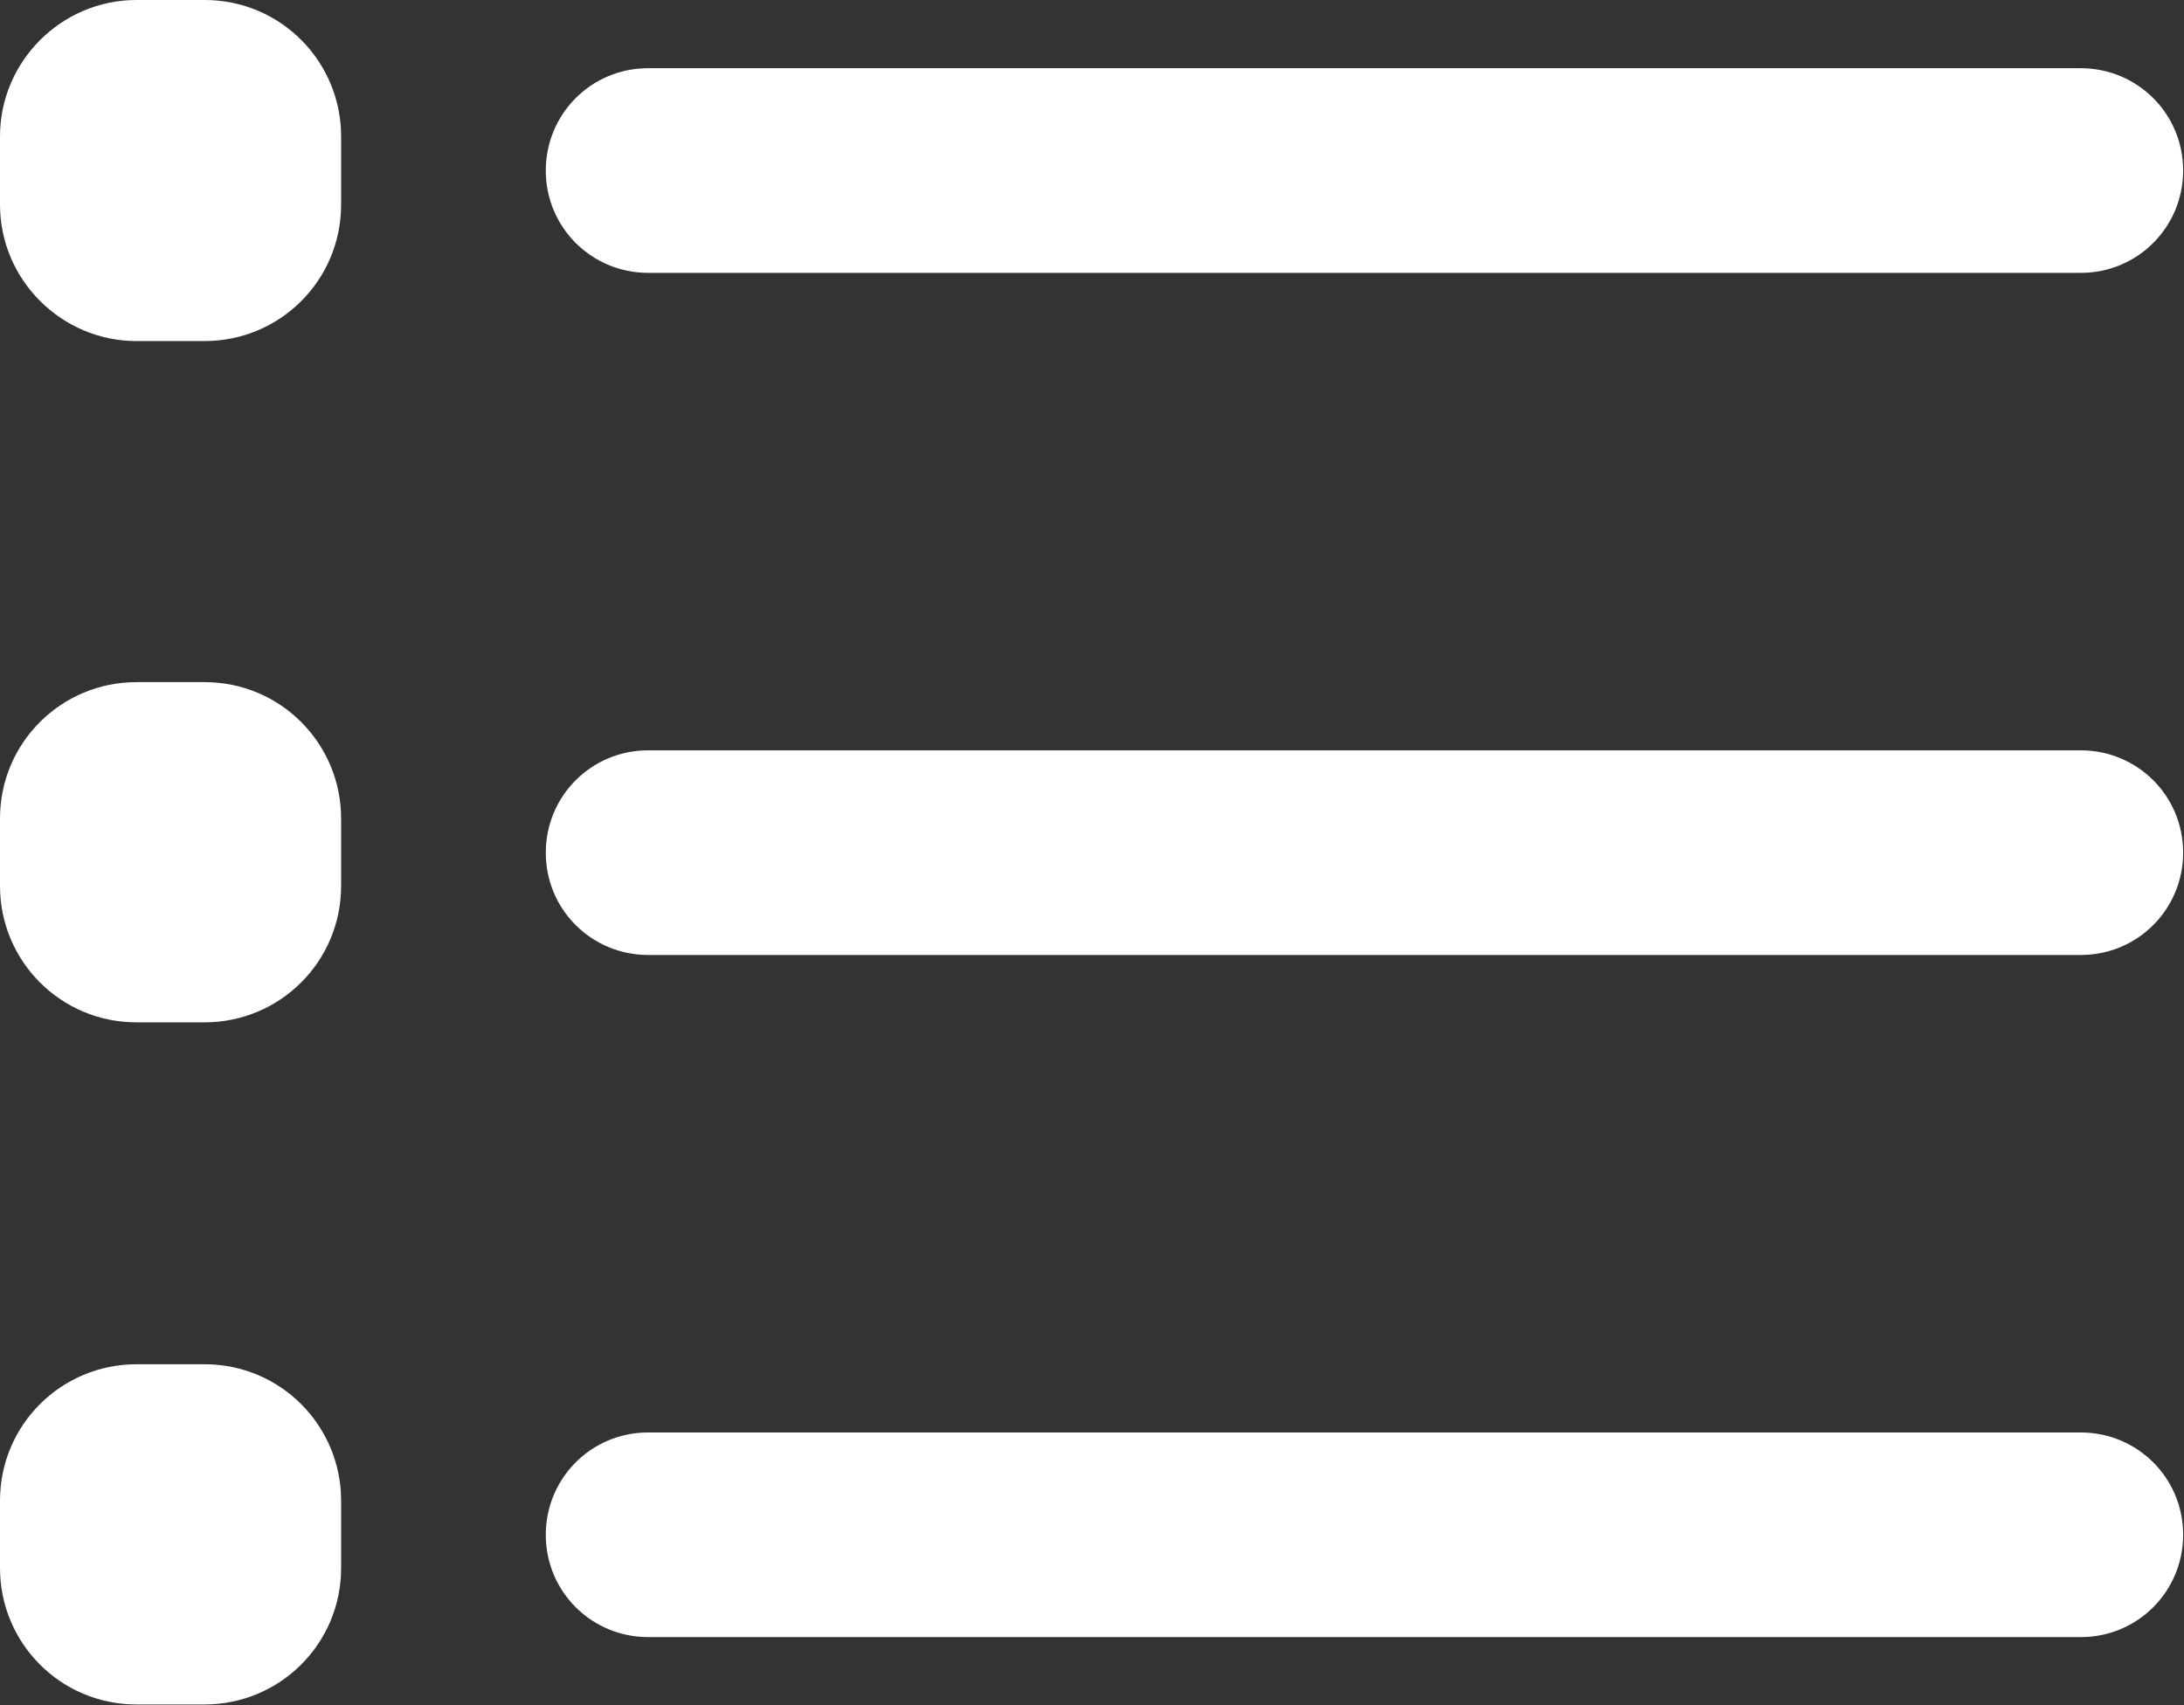 <?xml version="1.0" encoding="utf-8"?>
<!-- Generator: Adobe Illustrator 18.0.0, SVG Export Plug-In . SVG Version: 6.00 Build 0)  -->
<!DOCTYPE svg PUBLIC "-//W3C//DTD SVG 1.1//EN" "http://www.w3.org/Graphics/SVG/1.1/DTD/svg11.dtd">
<svg version="1.1" id="图层_1" xmlns="http://www.w3.org/2000/svg" xmlns:xlink="http://www.w3.org/1999/xlink" x="0px" y="0px"
	 viewBox="0 0 256.1 200" enable-background="new 0 0 256.1 200" xml:space="preserve">
<rect x="0" y="0" width="256.1" height="200" fill="#333333" stroke="none"/>
<path fill="#FFFFFF" d="M0,16C0,7.2,7.2,0,16,0H24c8.9,0,16,7.2,16,16V24c0,8.9-7.2,16-16,16H16C7.2,40,0,32.8,0,24V16z M64,20
	c0-6.6,5.3-12,12-12h168c6.6,0,12,5.3,12,12c0,6.6-5.3,12-12,12H76C69.4,32,64,26.7,64,20z M0,96c0-8.9,7.2-16,16-16H24
	c8.9,0,16,7.2,16,16v7.9c0,8.9-7.2,16-16,16H16c-8.9,0-16-7.2-16-16V96z M64,100c0-6.6,5.3-12,12-12h168c6.6,0,12,5.3,12,12
	c0,6.6-5.3,12-12,12H76C69.4,112,64,106.7,64,100z M0,176c0-8.9,7.2-16,16-16H24c8.9,0,16,7.2,16,16v7.9c0,8.9-7.2,16-16,16H16
	c-8.9,0-16-7.2-16-16V176z M64,180c0-6.6,5.3-12,12-12h168c6.6,0,12,5.3,12,12c0,6.6-5.3,12-12,12H76C69.4,192,64,186.7,64,180z"/>
</svg>
